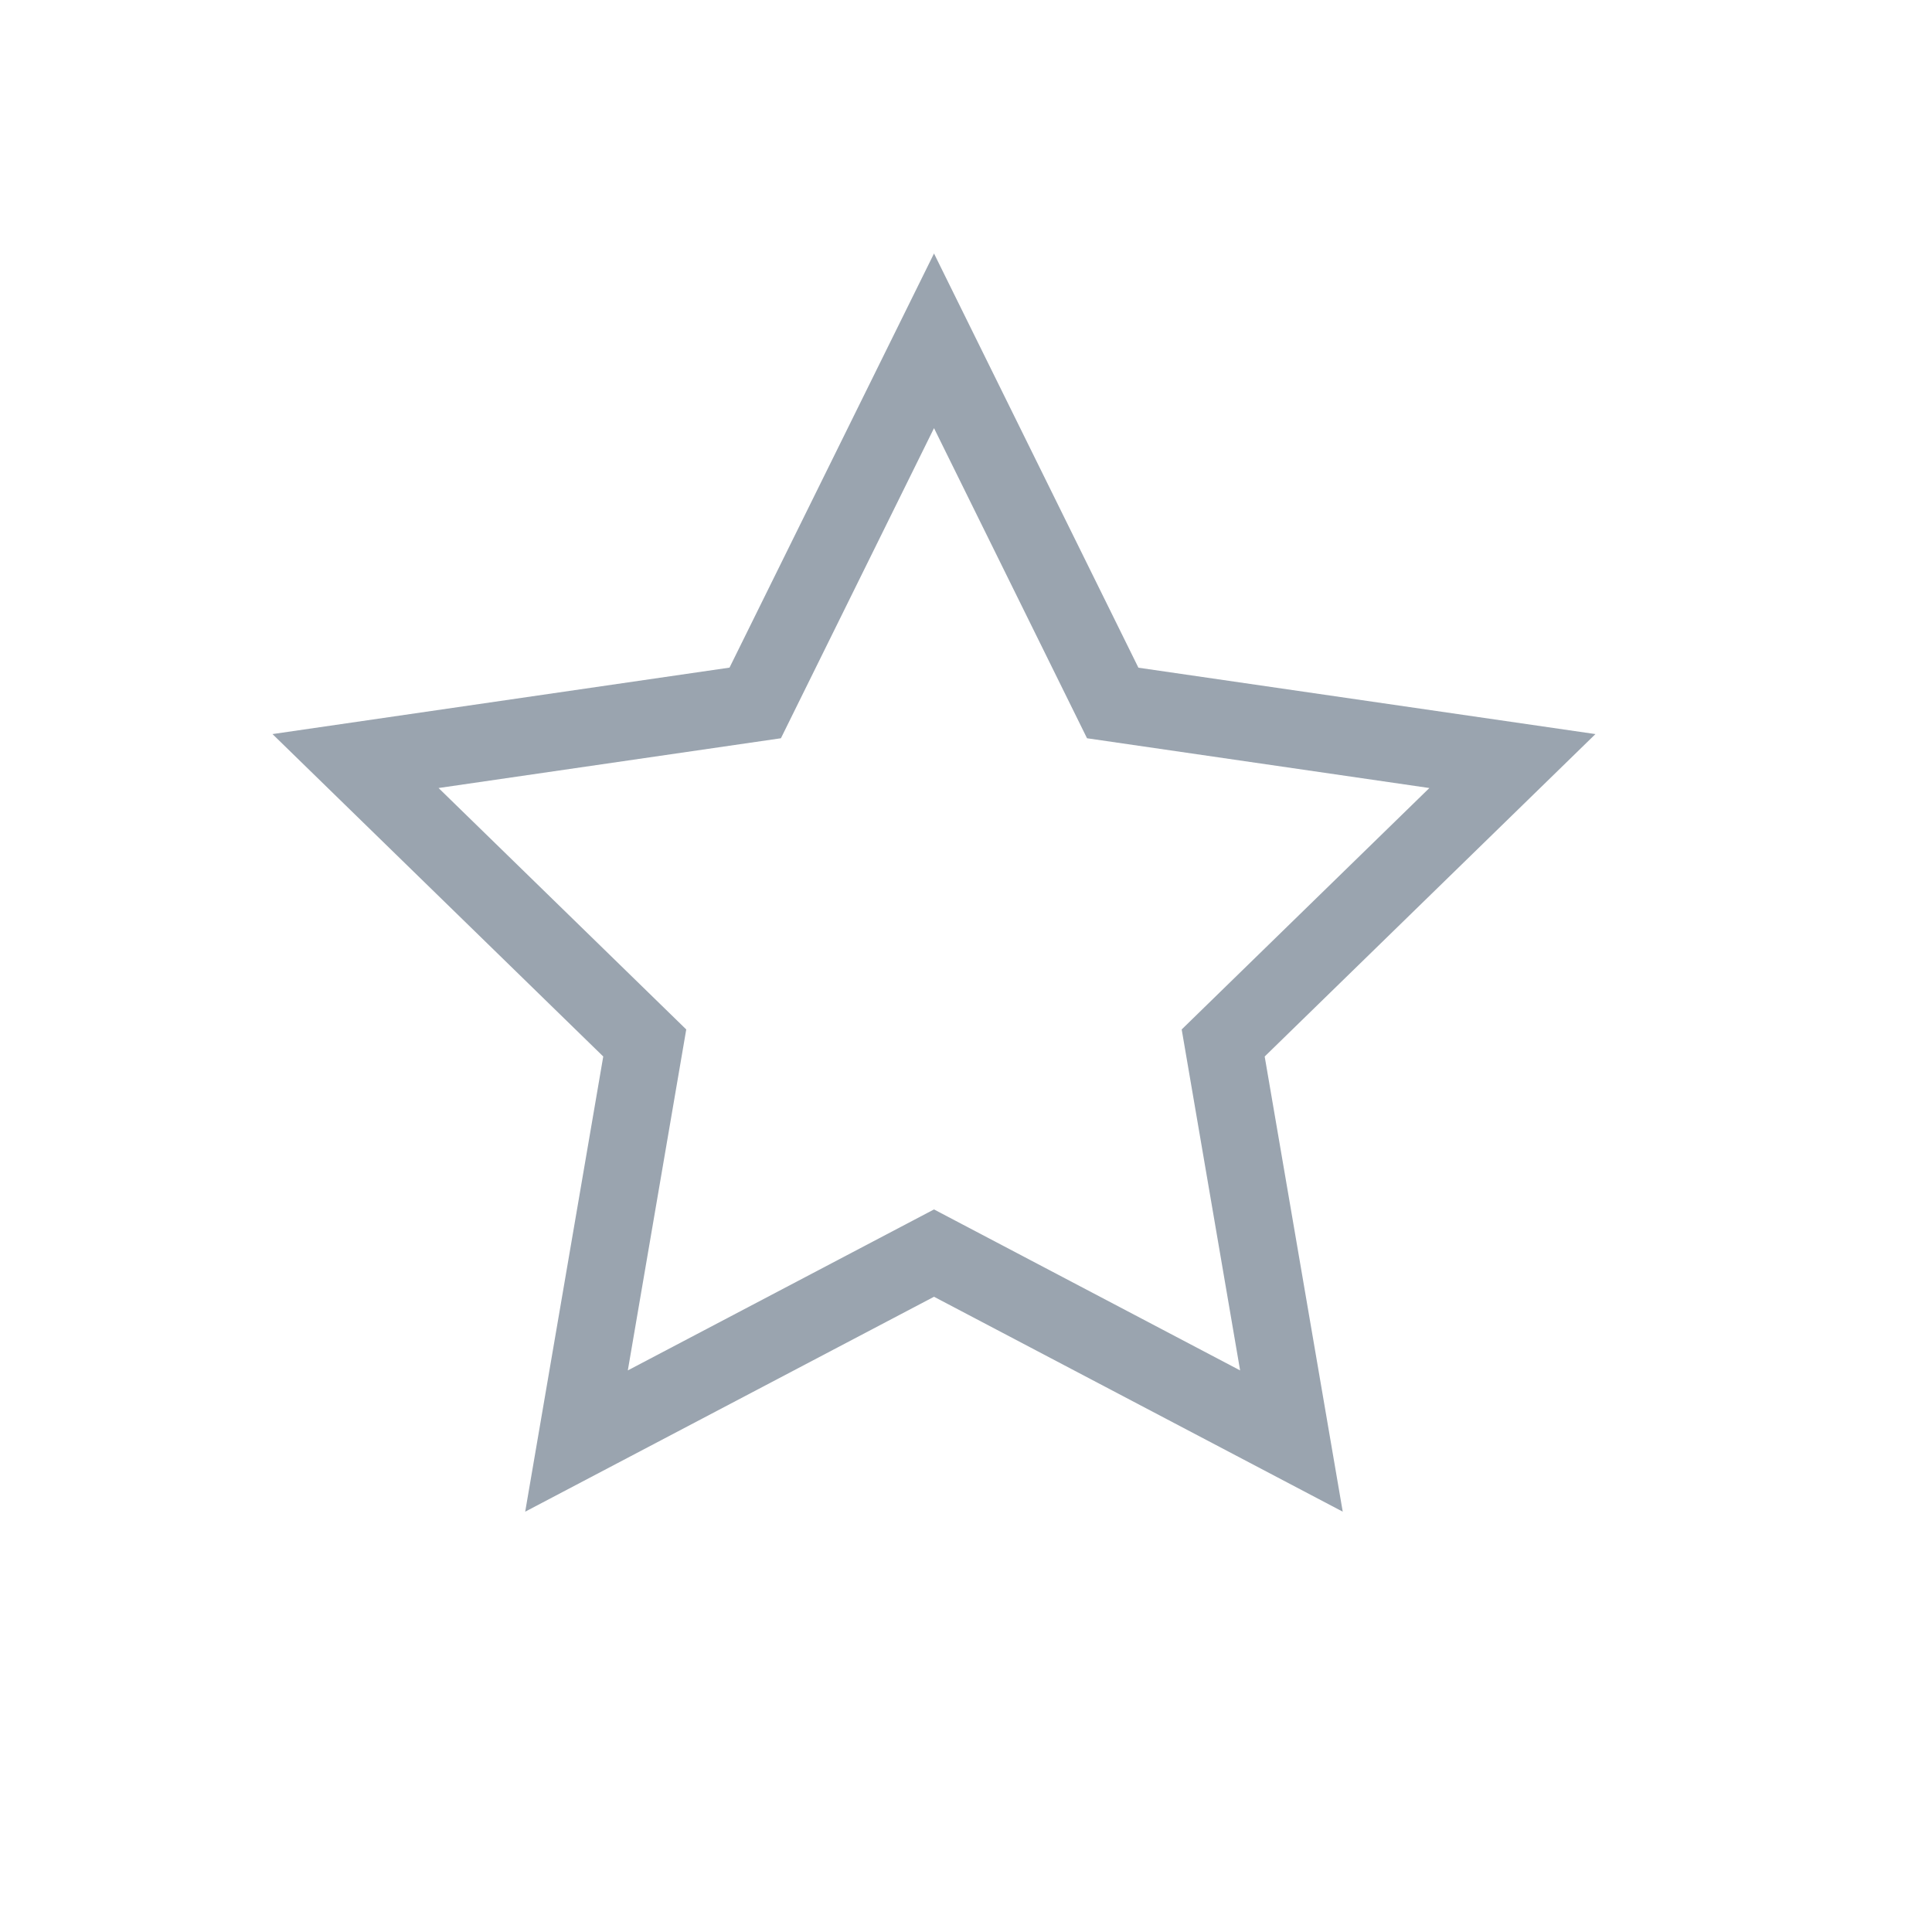 <?xml version="1.0" encoding="UTF-8" standalone="no"?><svg width='25' height='25' viewBox='0 0 25 25' fill='none' xmlns='http://www.w3.org/2000/svg'>
<path d='M12.086 15.65L16.047 17.733L15.291 13.321L18.496 10.197L14.066 9.553L12.086 5.54L10.105 9.553L5.675 10.197L8.88 13.321L8.124 17.733L12.086 15.65ZM12.086 16.78L6.796 19.561L7.806 13.671L3.526 9.499L9.44 8.639L12.086 3.28L14.731 8.64L20.645 9.499L16.365 13.671L17.375 19.561L12.086 16.78Z' fill='#9AA4AF'/>
</svg>

